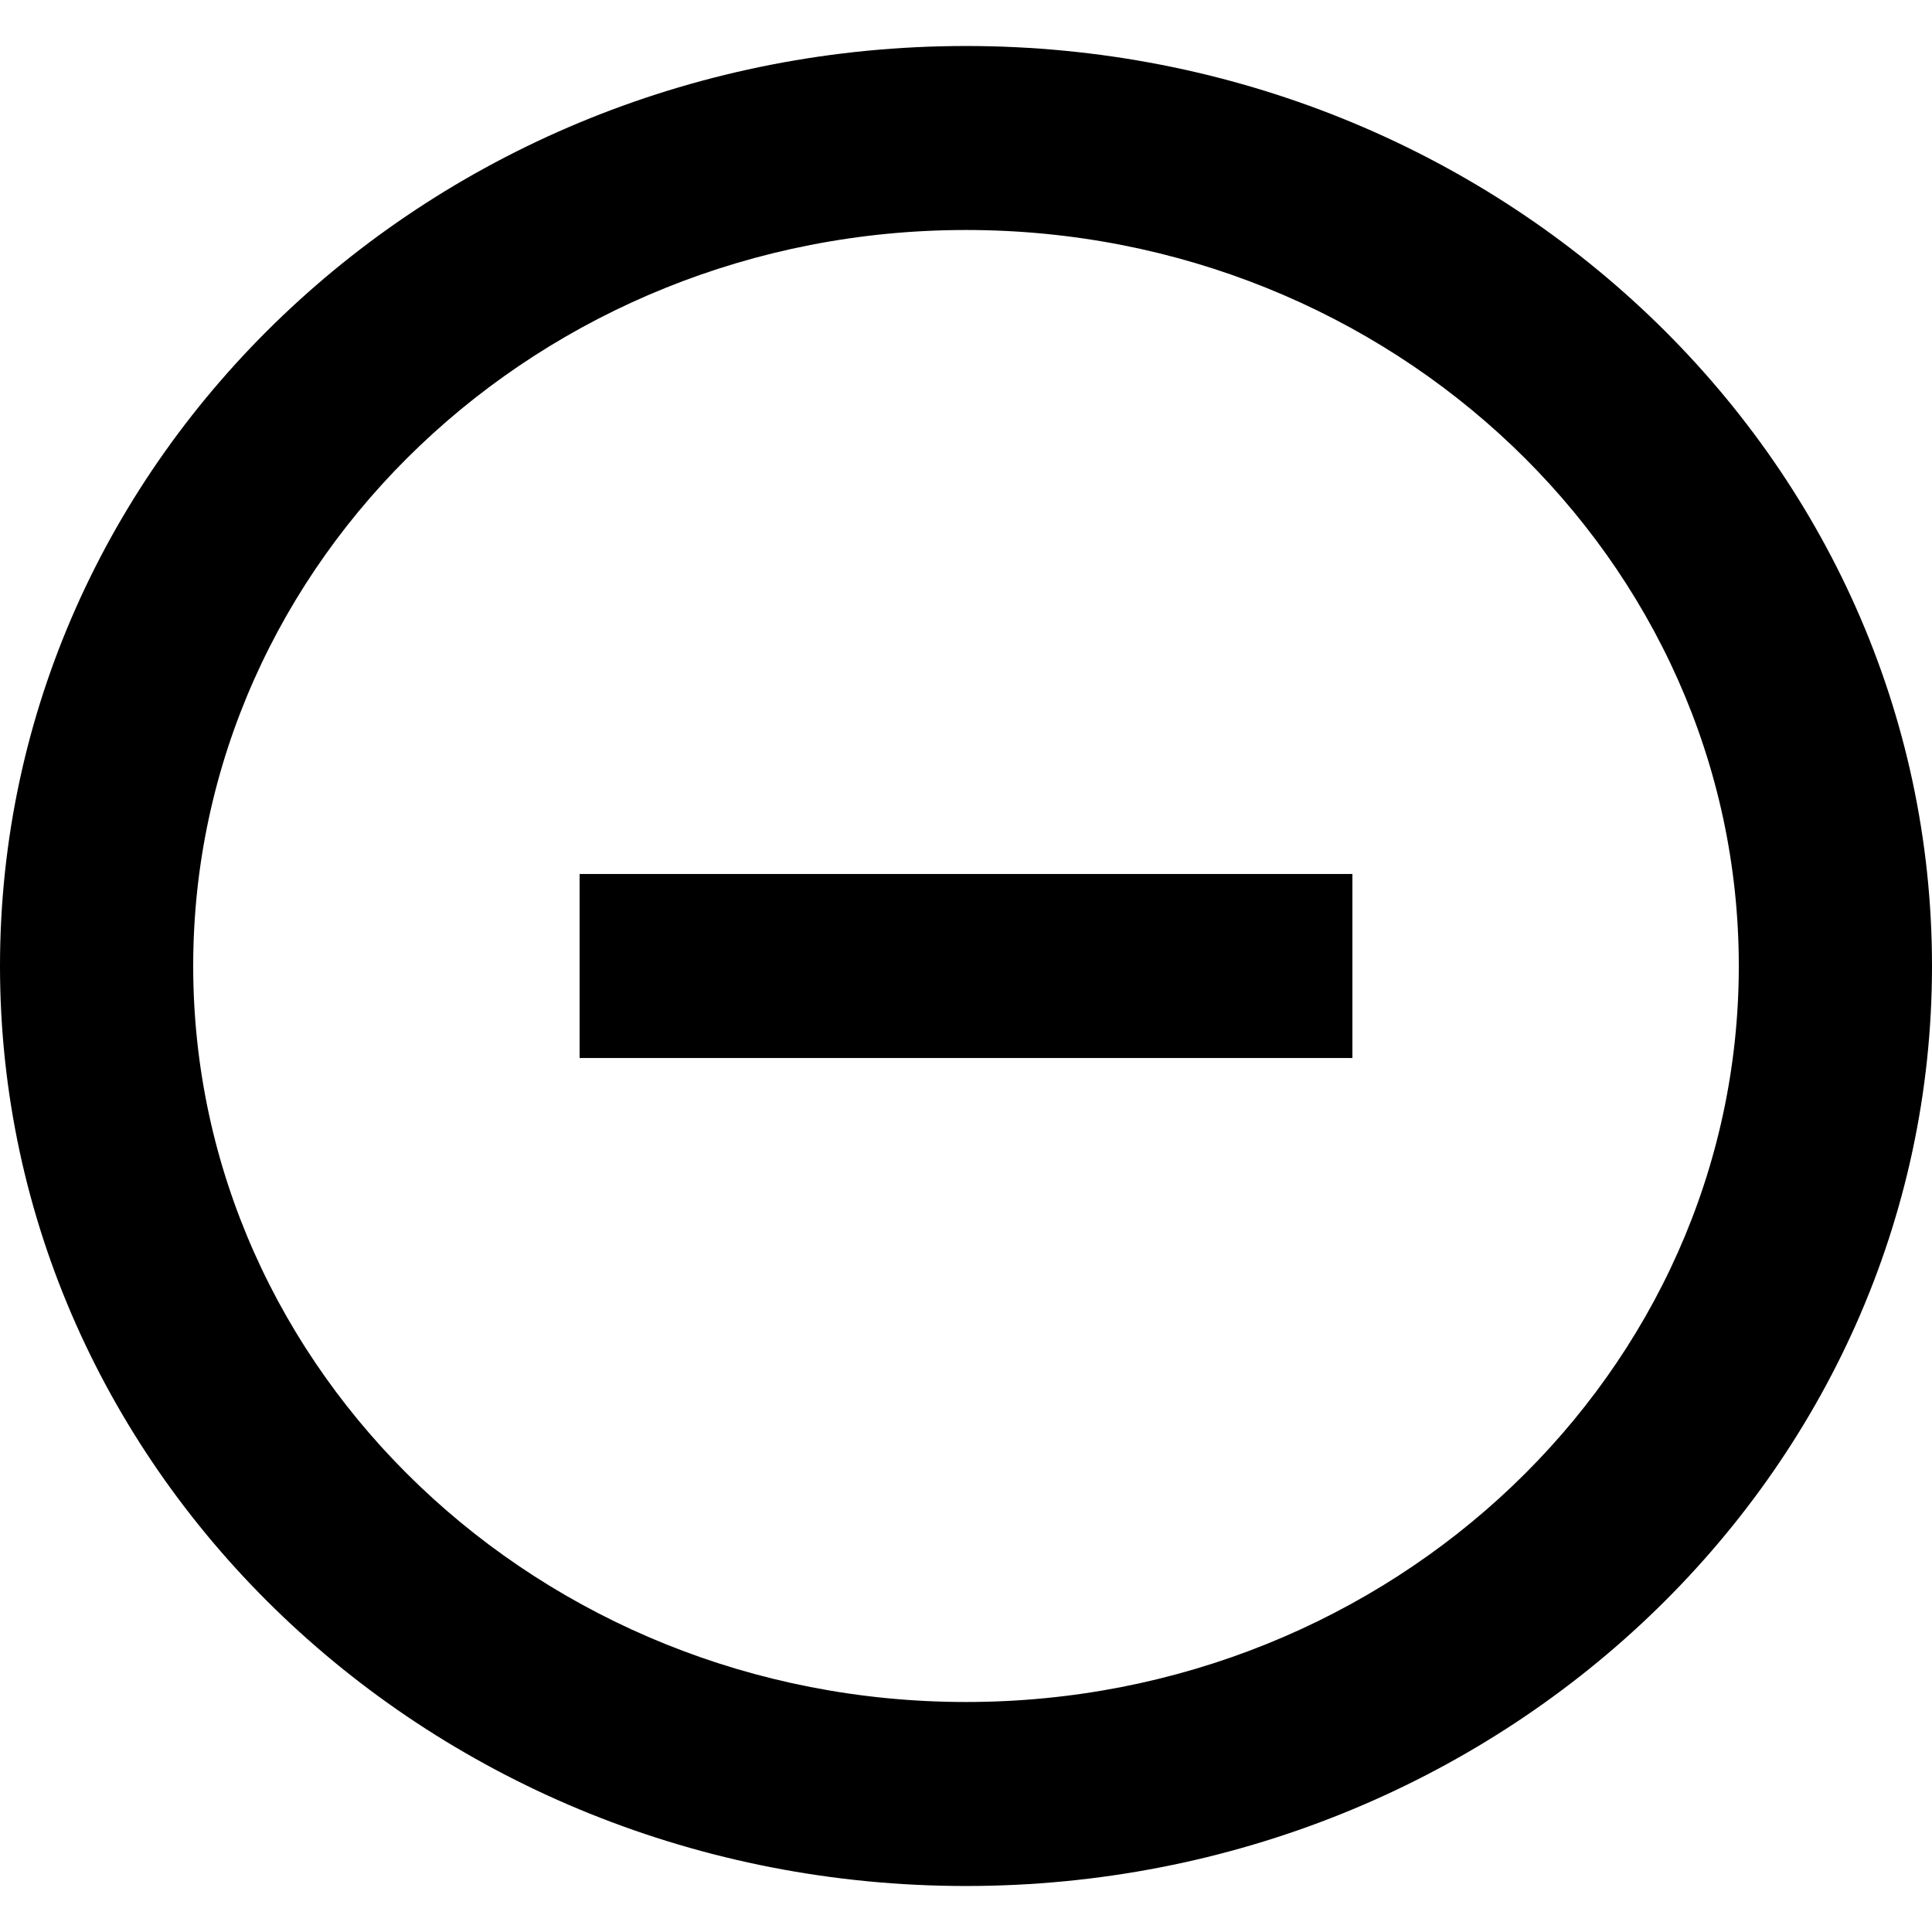 <svg width="800" height="800" viewBox="0 -0.5 21 21" xmlns="http://www.w3.org/2000/svg">
  <path d="M6.3 11h8.4V9H6.3v2Zm4.2 7c-4.633 0-8.4-3.589-8.4-8 0-4.412 3.767-8 8.4-8 4.632 0 8.4 3.588 8.4 8 0 4.411-3.768 8-8.4 8Zm0-18C4.7 0 0 4.477 0 10s4.7 10 10.5 10C16.298 20 21 15.523 21 10S16.298 0 10.5 0Z" fill="current" fill-rule="evenodd"/>
</svg>
